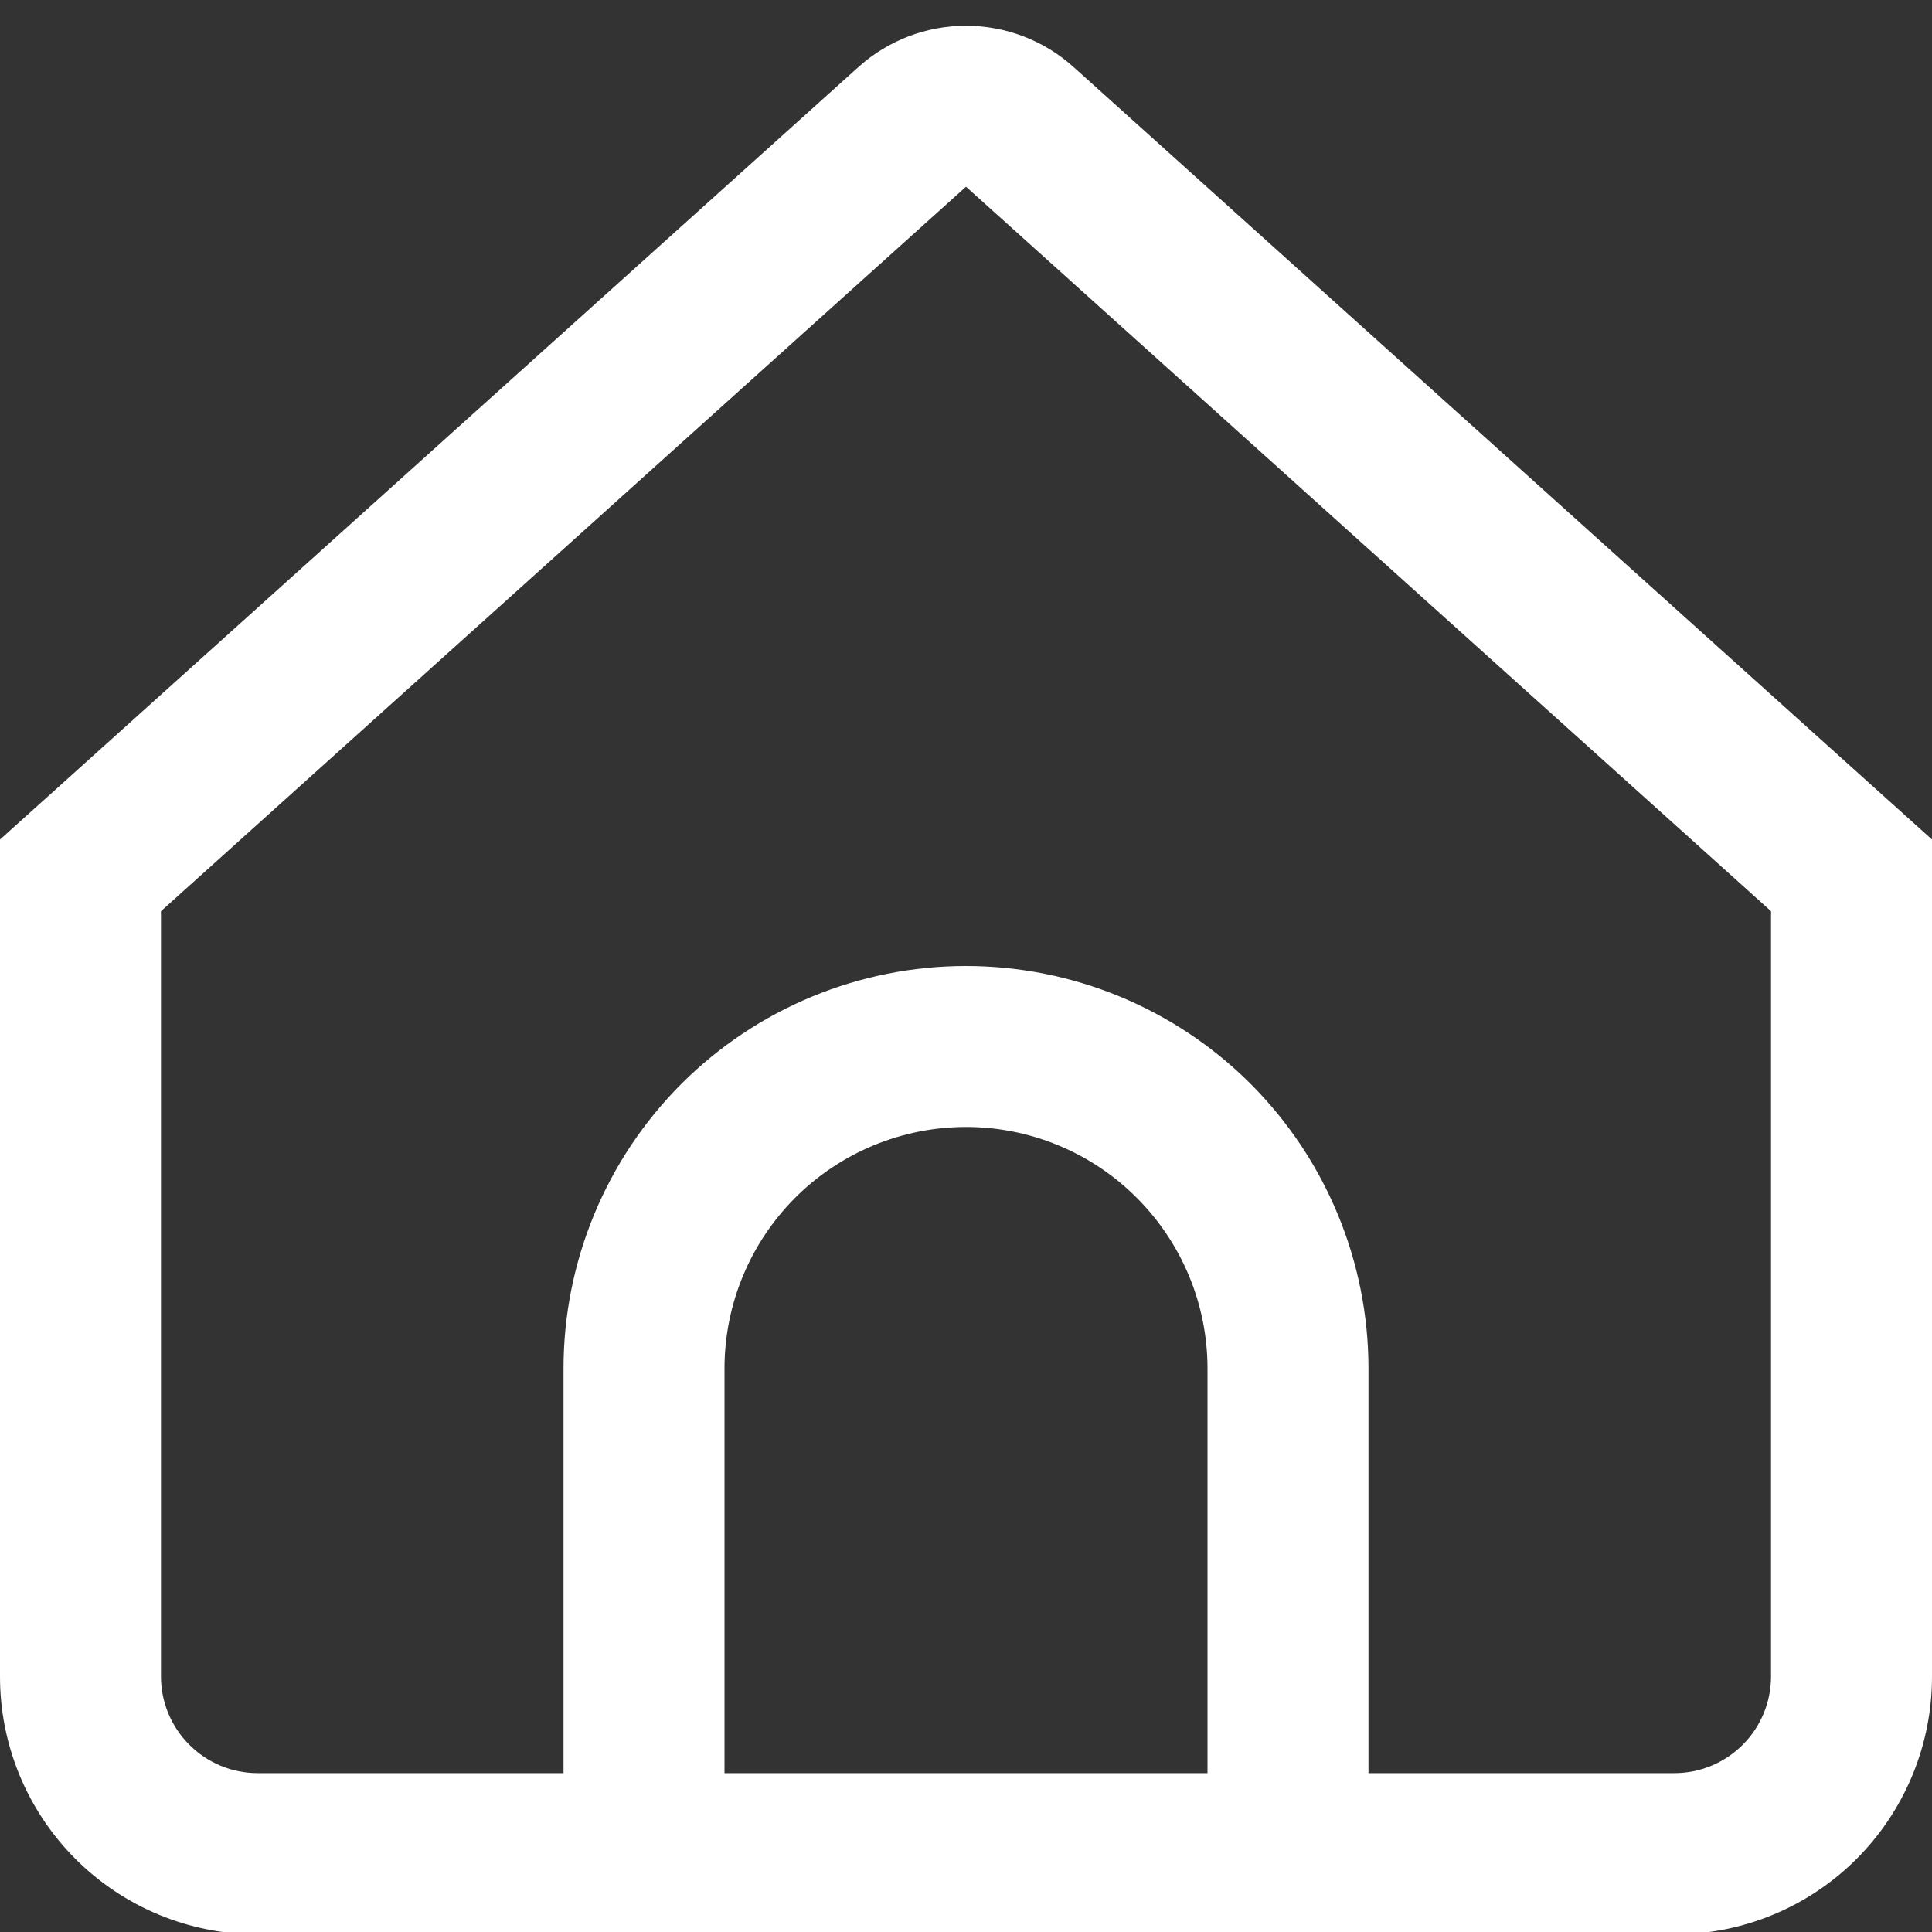 <svg width="22" height="22" viewBox="0 0 22 22" fill="none" xmlns="http://www.w3.org/2000/svg">
<rect x="0" y="0" width="22" height="22" fill="#333333" stroke="none"/>
<g clip-path="url(#clip0_551_317)">
<path d="M12.226 0.764C11.89 0.461 11.453 0.293 11 0.293C10.547 0.293 10.11 0.461 9.774 0.764L0 9.56V19.093C0 19.871 0.309 20.617 0.859 21.168C1.409 21.718 2.155 22.027 2.933 22.027H19.067C19.845 22.027 20.591 21.718 21.141 21.168C21.691 20.617 22 19.871 22 19.093V9.56L12.226 0.764ZM13.75 20.191H8.25V15.583C8.25 14.854 8.54 14.155 9.055 13.639C9.571 13.123 10.271 12.833 11 12.833C11.729 12.833 12.429 13.123 12.944 13.639C13.46 14.155 13.75 14.854 13.75 15.583V20.191ZM20.167 19.091C20.167 19.382 20.051 19.662 19.845 19.868C19.638 20.075 19.358 20.191 19.067 20.191H15.583V15.583C15.583 14.368 15.1 13.202 14.241 12.342C13.381 11.483 12.216 11 11 11C9.784 11 8.619 11.483 7.759 12.342C6.9 13.202 6.417 14.368 6.417 15.583V20.191H2.933C2.642 20.191 2.362 20.075 2.156 19.868C1.949 19.662 1.833 19.382 1.833 19.091V10.376L11 2.126L20.167 10.376V19.091Z" fill="white"/>
</g>
<defs>
<clipPath id="clip0_551_317">
<rect width="22" height="22" fill="white"/>
</clipPath>
</defs>
</svg>
